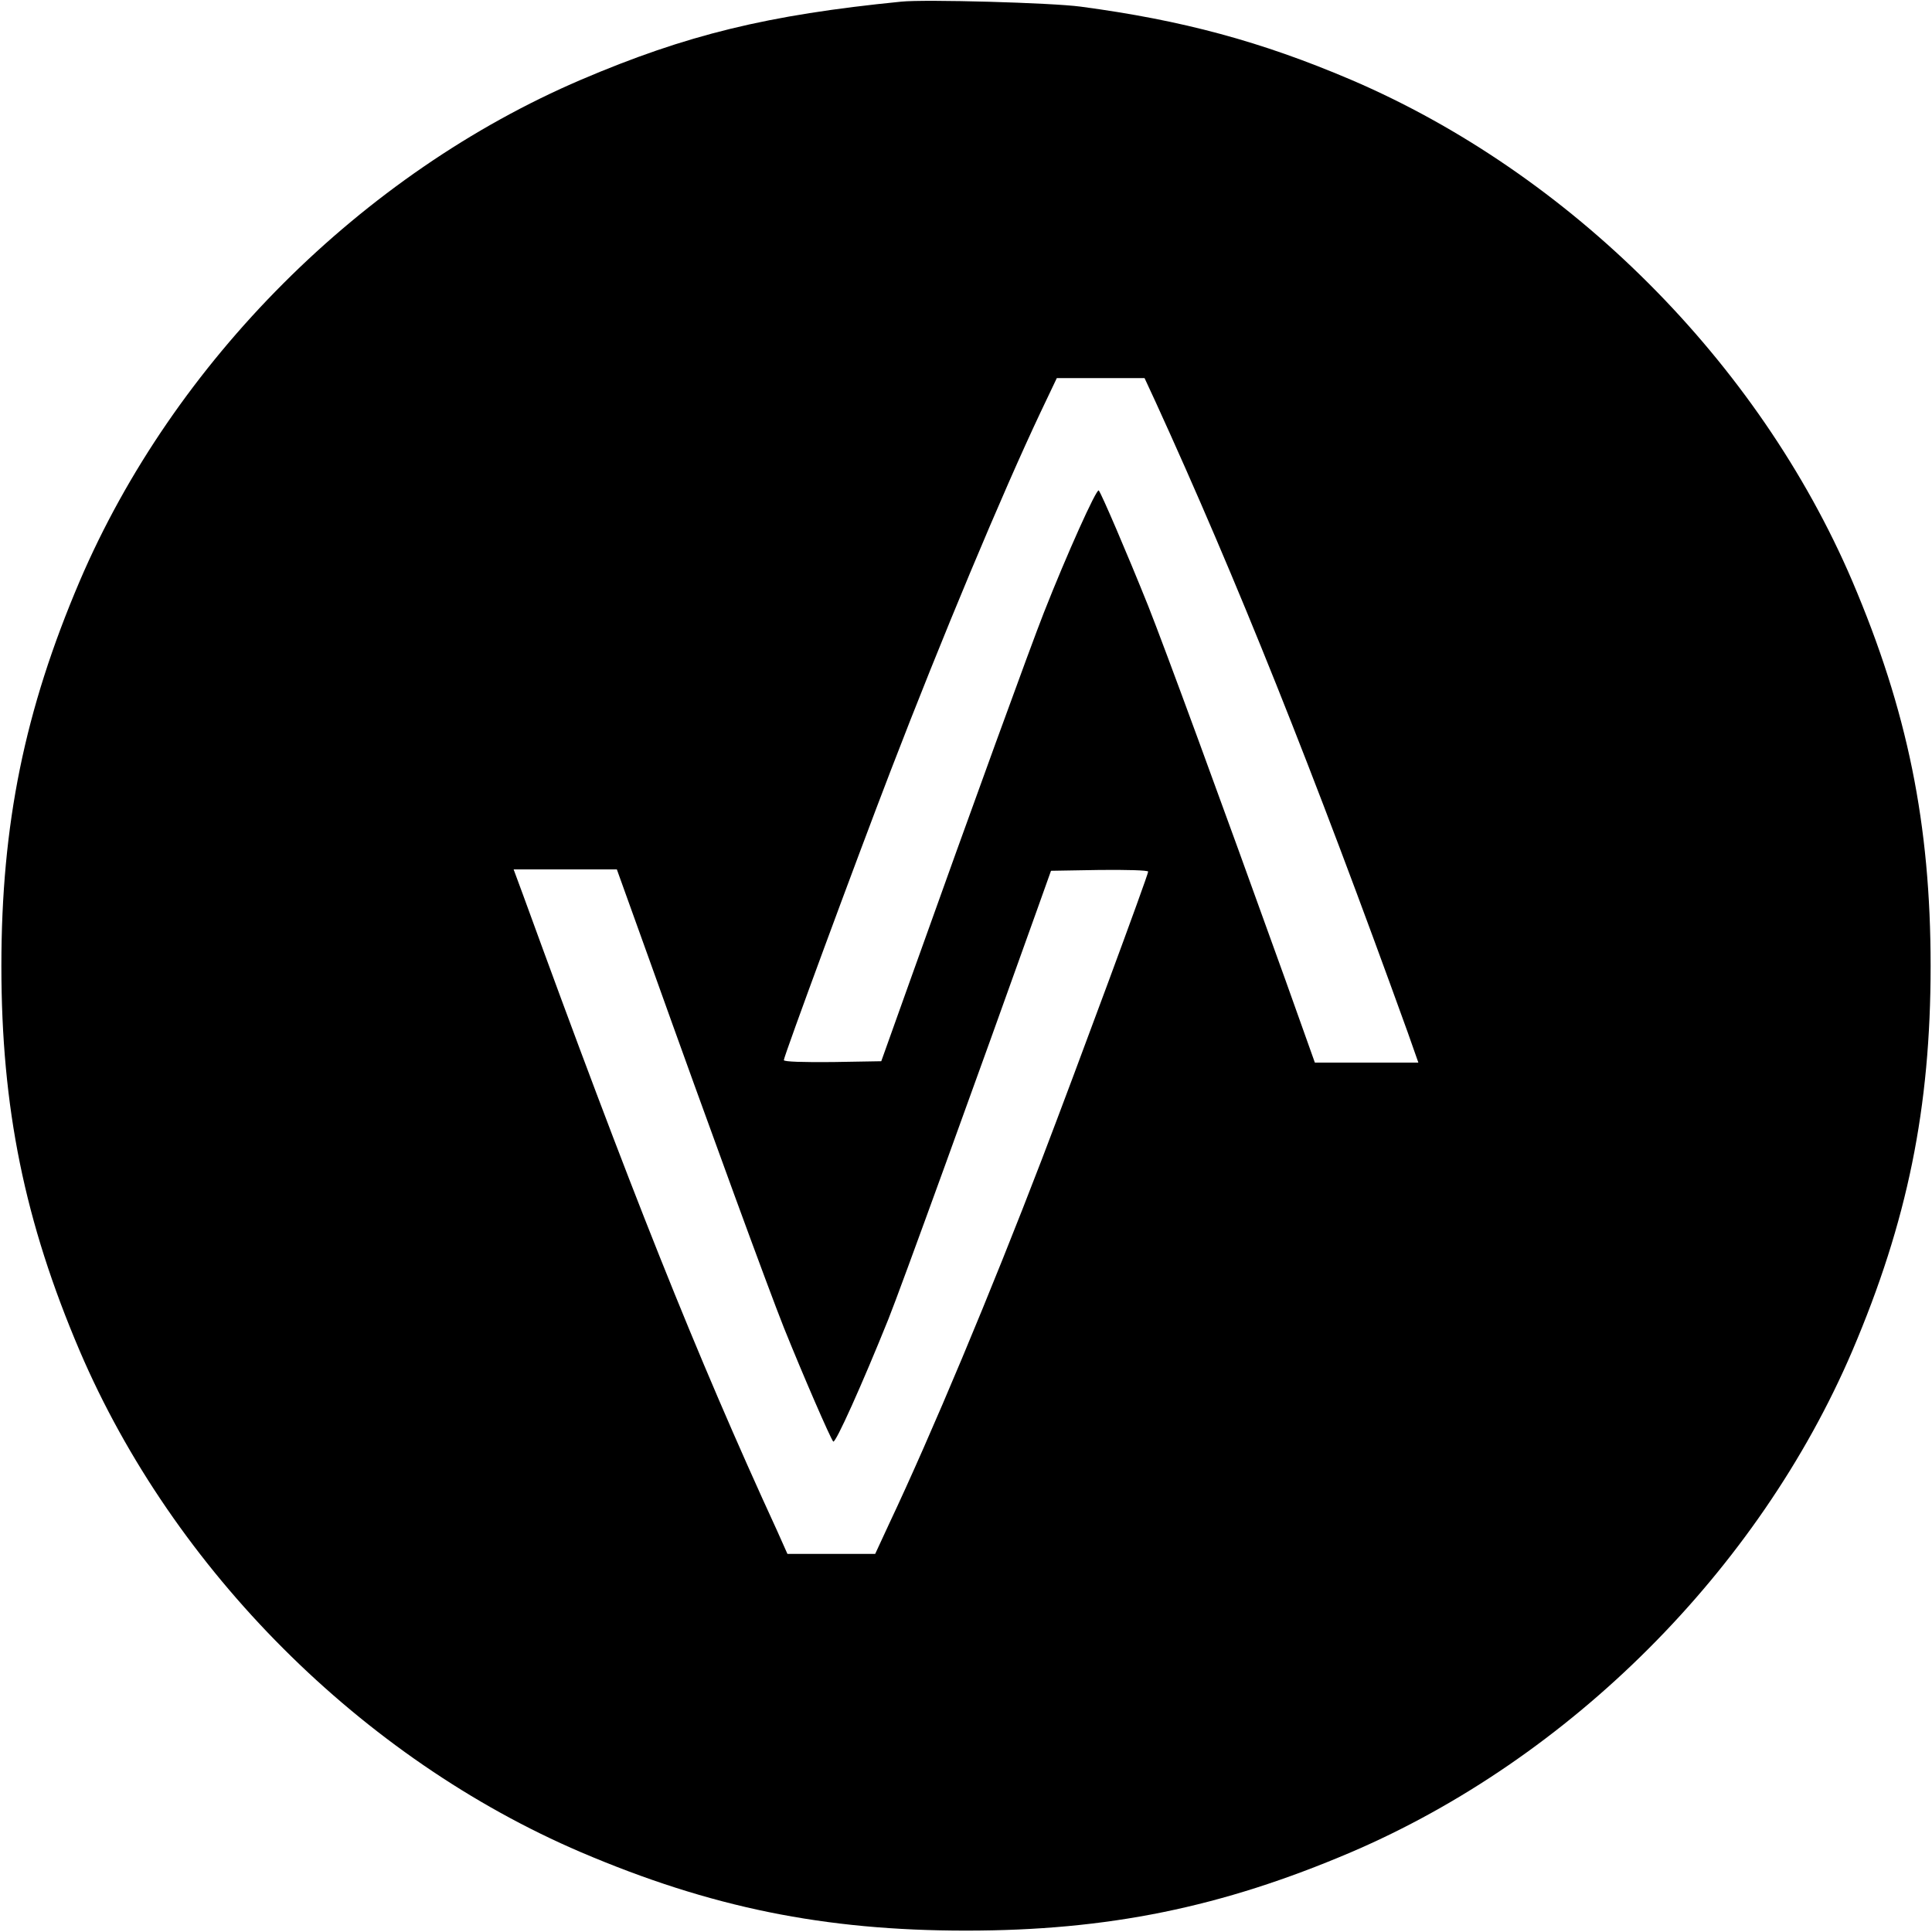 <?xml version="1.0" standalone="no"?>
<!DOCTYPE svg PUBLIC "-//W3C//DTD SVG 20010904//EN"
 "http://www.w3.org/TR/2001/REC-SVG-20010904/DTD/svg10.dtd">
<svg version="1.0" xmlns="http://www.w3.org/2000/svg"
 width="700pt" height="700pt" viewBox="0 0 700 700"
 preserveAspectRatio="xMidYMid meet">
<g transform="translate(0,700) scale(0.1,-0.1)"
fill="#000000" stroke="none">
<path d="M3265 6994 c-484 -48 -778 -120 -1160 -283 -794 -340 -1476 -1022
-1816 -1816 -200 -469 -284 -881 -284 -1395 0 -514 84 -926 284 -1395 340
-794 1022 -1476 1816 -1816 469 -200 881 -284 1395 -284 514 0 926 84 1395
284 794 340 1476 1022 1816 1816 200 469 284 881 284 1395 0 514 -84 926 -284
1395 -340 794 -1022 1476 -1816 1816 -326 139 -612 216 -980 265 -104 14 -564
27 -650 18z m920 -1446 c295 -645 571 -1334 916 -2290 l38 -108 -187 0 -188 0
-108 303 c-238 662 -432 1190 -496 1352 -78 194 -169 406 -179 418 -8 8 -116
-232 -199 -443 -48 -122 -260 -704 -480 -1320 l-109 -305 -176 -3 c-106 -1
-177 1 -177 7 0 14 262 724 388 1051 184 478 403 1002 542 1296 l59 124 159 0
159 0 38 -82z m-1836 -2015 c231 -646 435 -1202 491 -1343 70 -174 169 -402
179 -413 8 -8 105 208 200 444 42 104 325 885 539 1484 l50 140 176 3 c97 1
176 -1 176 -6 0 -13 -258 -710 -385 -1042 -185 -482 -400 -996 -554 -1322
l-50 -108 -159 0 -159 0 -37 83 c-294 639 -533 1239 -921 2305 l-34 92 187 0
187 0 114 -317z"/>
</g>
</svg>
